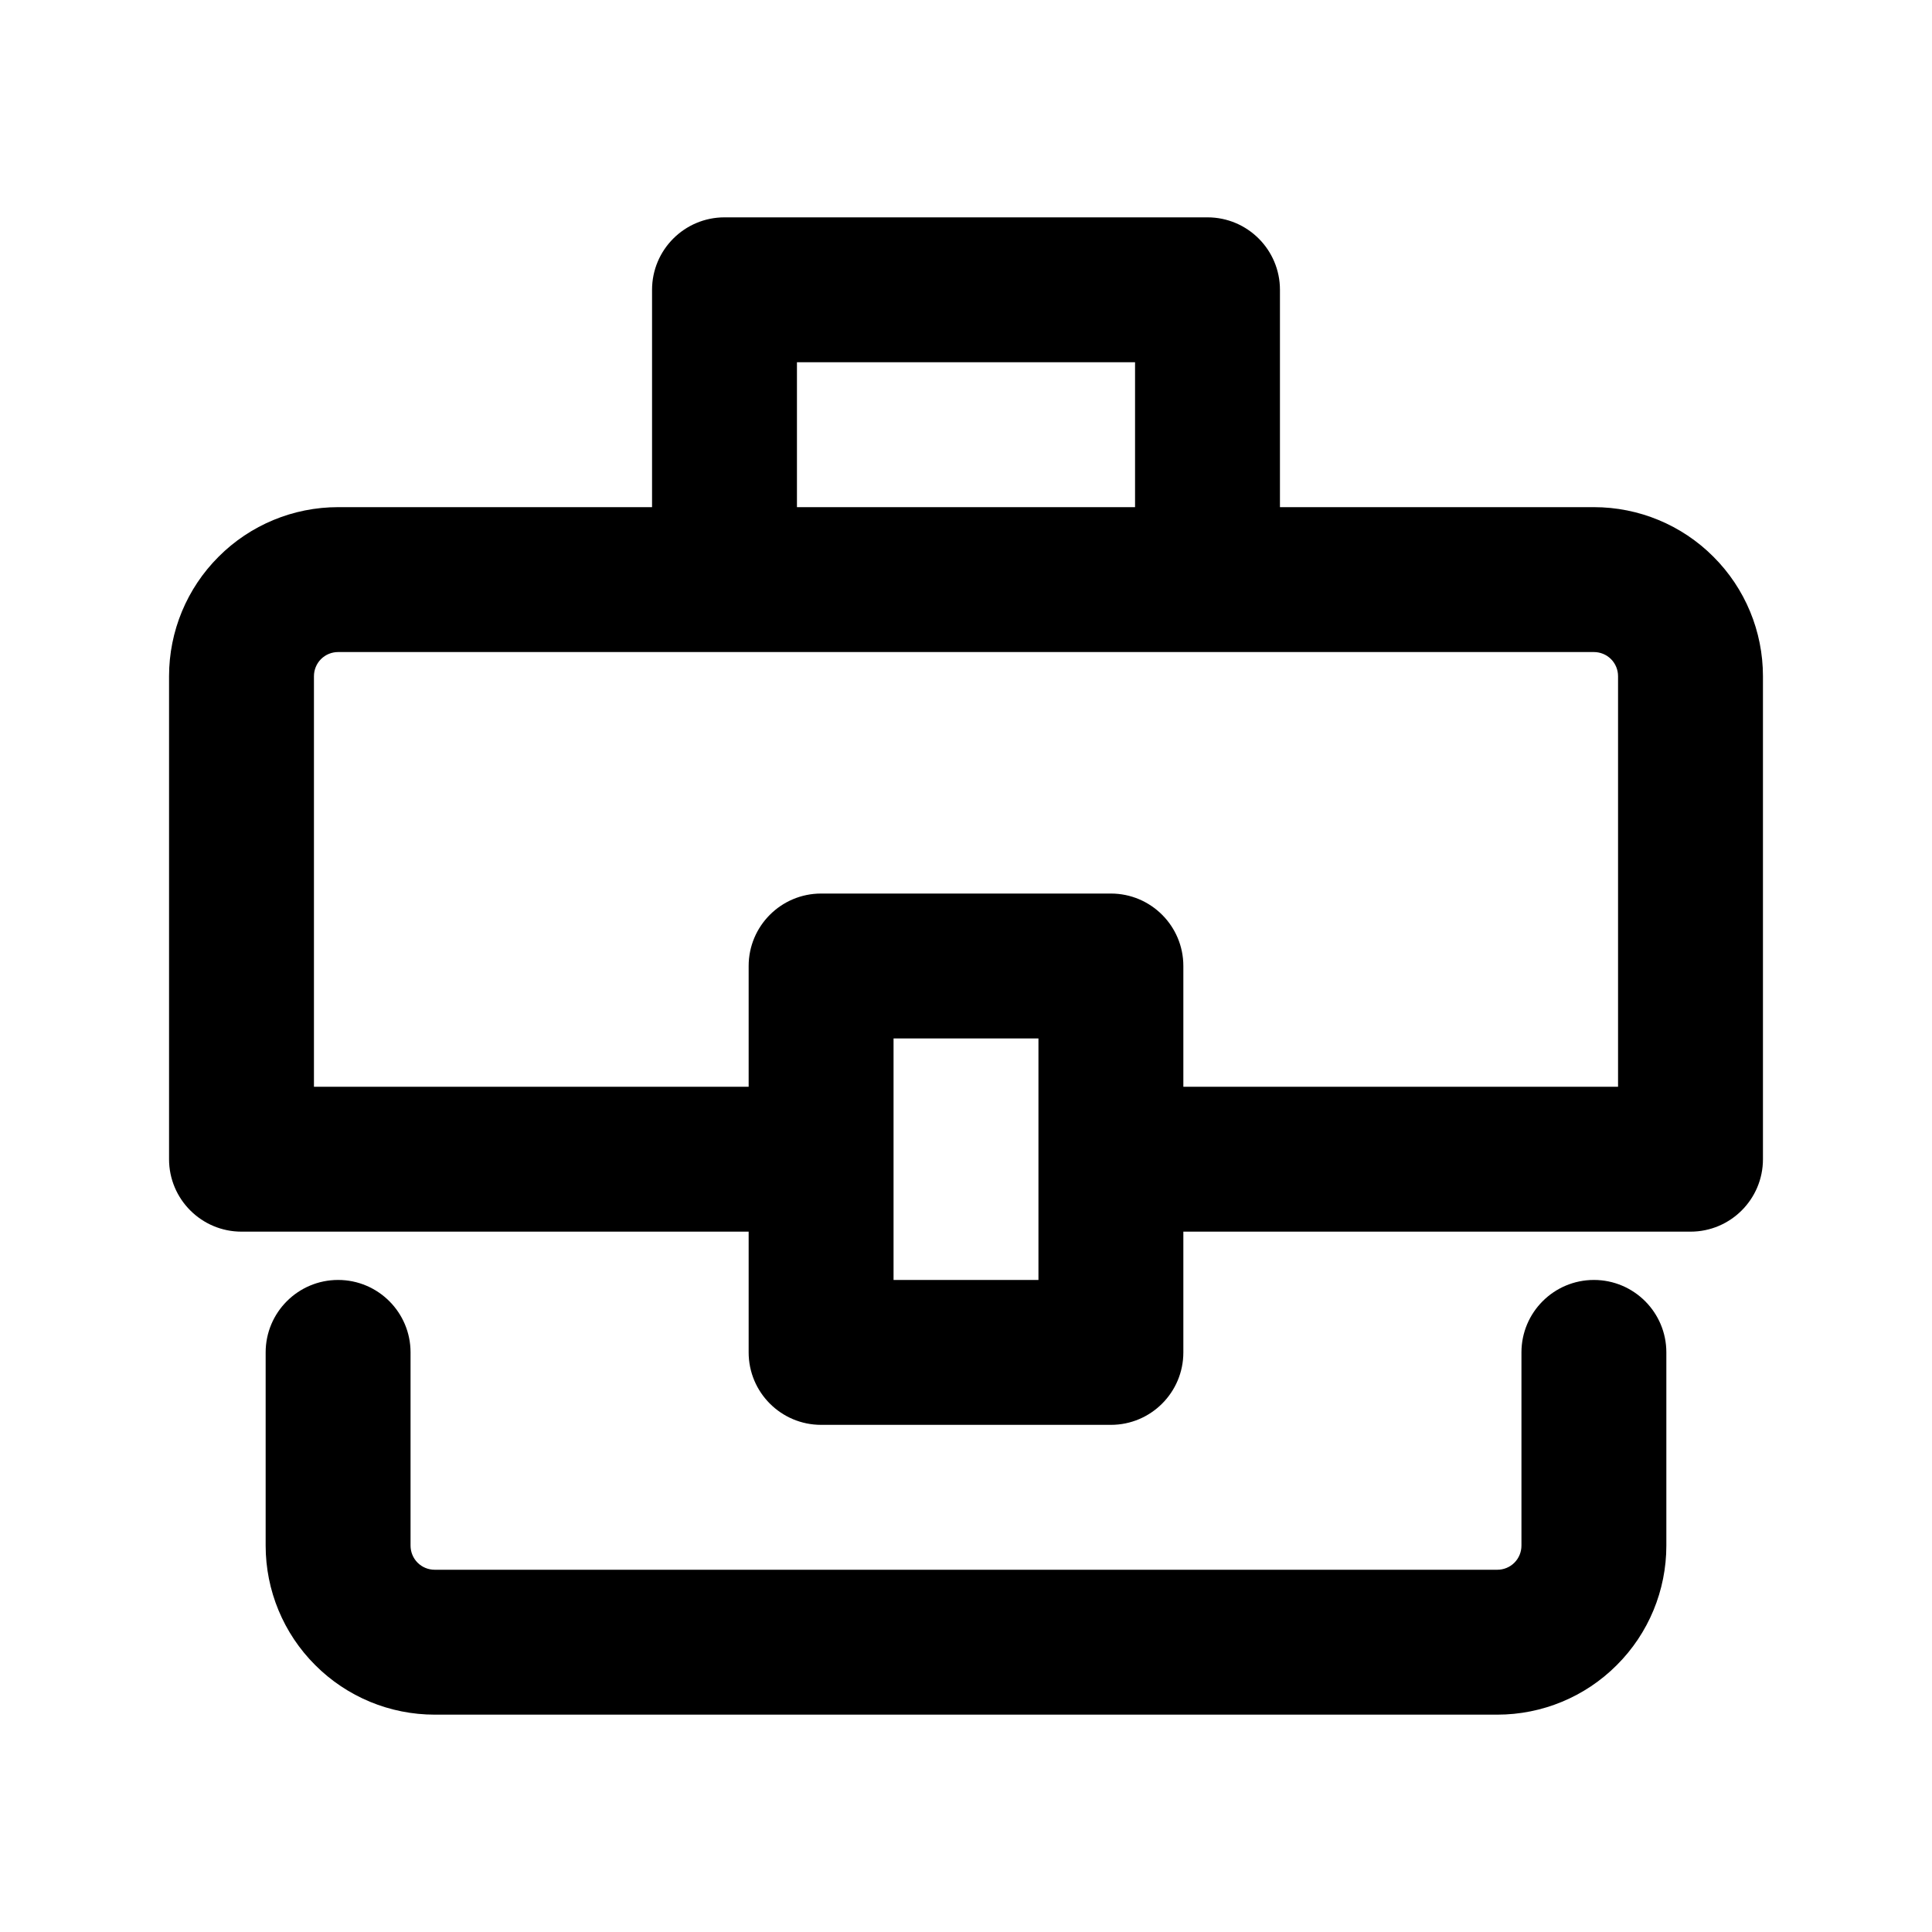 <svg width="20" height="20" viewBox="0 0 20 20" fill="none" xmlns="http://www.w3.org/2000/svg">
<g id="briefcase">
<g id="Group">
<path id="Shape" fill-rule="evenodd" clip-rule="evenodd" d="M7.5 2.25C7.086 2.25 6.75 2.586 6.75 3V5.25H3.5C3.036 5.25 2.591 5.434 2.263 5.763C1.934 6.091 1.75 6.536 1.75 7V12C1.75 12.414 2.086 12.75 2.5 12.75H7.75V14C7.75 14.414 8.086 14.75 8.5 14.75H11.5C11.914 14.75 12.25 14.414 12.25 14V12.75H17.5C17.914 12.75 18.25 12.414 18.25 12V7C18.25 6.536 18.066 6.091 17.737 5.763C17.409 5.434 16.964 5.25 16.5 5.25H13.25V3C13.25 2.586 12.914 2.25 12.5 2.25H7.5ZM12.25 11.25H16.75V7C16.75 6.934 16.724 6.87 16.677 6.823C16.63 6.776 16.566 6.75 16.5 6.75H12.5H7.5H3.5C3.434 6.75 3.37 6.776 3.323 6.823C3.276 6.87 3.25 6.934 3.25 7V11.25H7.75V10C7.75 9.586 8.086 9.25 8.5 9.25H11.5C11.914 9.25 12.25 9.586 12.25 10V11.25ZM9.25 12V13.25H10.75V12V10.75H9.25V12ZM11.75 5.25V3.75H8.25V5.25H11.75ZM3.5 13.25C3.914 13.25 4.25 13.586 4.25 14V16C4.25 16.066 4.276 16.13 4.323 16.177C4.37 16.224 4.434 16.25 4.5 16.25H15.5C15.566 16.25 15.63 16.224 15.677 16.177C15.724 16.13 15.75 16.066 15.75 16V14C15.75 13.586 16.086 13.25 16.5 13.25C16.914 13.25 17.25 13.586 17.25 14V16C17.25 16.464 17.066 16.909 16.737 17.237C16.409 17.566 15.964 17.75 15.5 17.75H4.5C4.036 17.75 3.591 17.566 3.263 17.237C2.934 16.909 2.75 16.464 2.75 16V14C2.75 13.586 3.086 13.25 3.5 13.25Z" fill="currentColor"/>
</g>
</g>
</svg>
